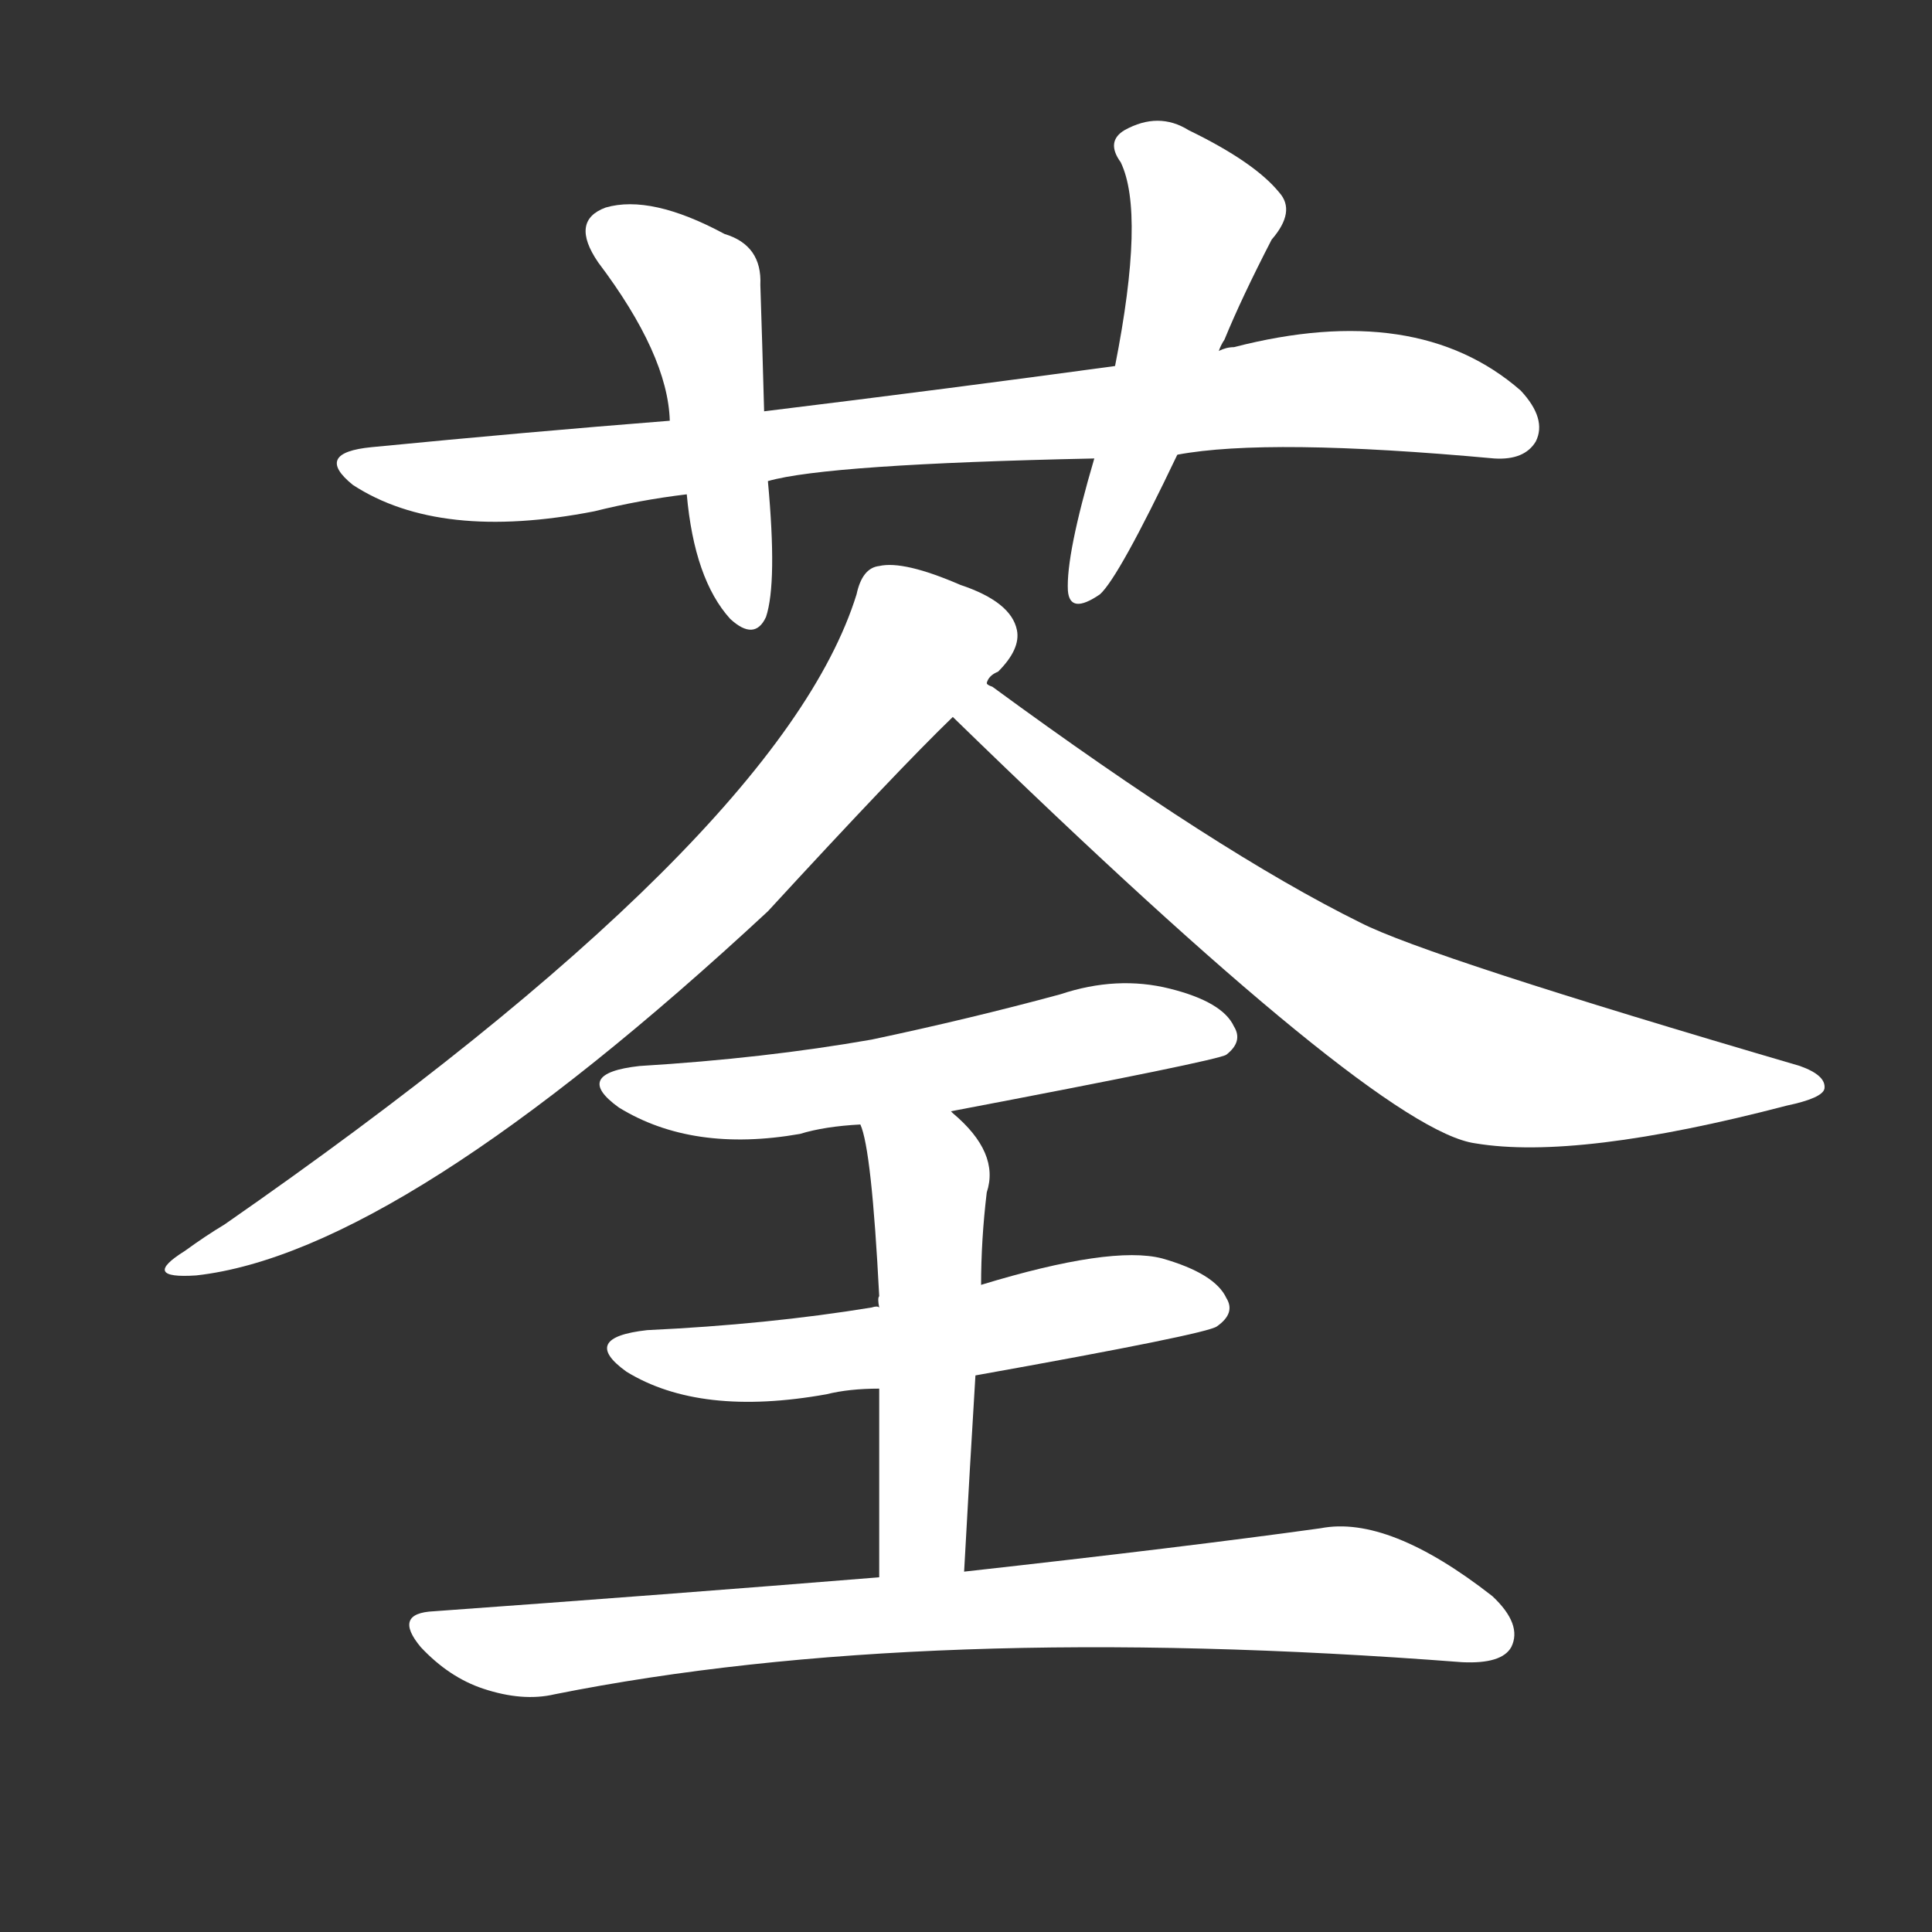 <svg version="1.1" viewBox="0 0 1024 1024" xmlns="http://www.w3.org/2000/svg">
  <rect x="0" y="0" width="1024" height="1024" fill="#333333" stroke="none"/>
  <g transform="scale(1, -1) translate(0, -900)">
    <style type="text/css">
        .stroke1 {fill: #FFFFFF;}
        .stroke2 {fill: #FFFFFF;}
        .stroke3 {fill: #FFFFFF;}
        .stroke4 {fill: #FFFFFF;}
        .stroke5 {fill: #FFFFFF;}
        .stroke6 {fill: #FFFFFF;}
        .stroke7 {fill: #FFFFFF;}
        .stroke8 {fill: #FFFFFF;}
        .stroke9 {fill: #FFFFFF;}
        .stroke10 {fill: #FFFFFF;}
        .stroke11 {fill: #FFFFFF;}
        .stroke12 {fill: #FFFFFF;}
        .stroke13 {fill: #FFFFFF;}
        .stroke14 {fill: #FFFFFF;}
        .stroke15 {fill: #FFFFFF;}
        .stroke16 {fill: #FFFFFF;}
        .stroke17 {fill: #FFFFFF;}
        .stroke18 {fill: #FFFFFF;}
        .stroke19 {fill: #FFFFFF;}
        .stroke20 {fill: #FFFFFF;}
        text {
            font-family: Helvetica;
            font-size: 50px;
            fill: #FFFFFF;}
            paint-order: stroke;
            stroke: #000000;
            stroke-width: 4px;
            stroke-linecap: butt;
            stroke-linejoin: miter;
            font-weight: 800;
        }
    </style>

    <path d="M 624 659 Q 672 668 792 657 Q 808 656 814 666 Q 820 678 806 693 Q 751 741 654 716 Q 650 716 646 714 L 591 706 Q 503 694 405 682 L 355 677 Q 279 671 197 663 Q 166 660 187 643 Q 233 613 315 629 Q 339 635 364 638 L 407 645 Q 438 654 580 657 L 624 659 Z" class="stroke1"/>
    <path d="M 405 682 Q 404 719 403 749 Q 404 770 384 776 Q 345 797 321 790 Q 302 783 317 761 Q 354 712 355 677 L 364 638 Q 368 593 387 572 Q 400 560 406 573 Q 412 591 407 645 L 405 682 Z" class="stroke2"/>
    <path d="M 646 714 Q 647 717 649 720 Q 658 742 674 773 Q 687 788 678 798 Q 665 814 630 831 Q 614 841 596 831 Q 586 825 594 814 Q 607 787 591 706 L 580 657 Q 565 606 566 587 Q 567 574 583 585 Q 593 594 624 659 L 646 714 Z" class="stroke3"/>
    <path d="M 523 538 Q 524 542 529 544 Q 541 556 539 566 Q 536 581 509 590 Q 479 603 466 600 Q 457 599 454 585 Q 414 456 119 251 Q 109 245 98 237 Q 74 222 104 224 Q 212 236 407 417 Q 476 492 505 520 L 523 538 Z" class="stroke4"/>
    <path d="M 505 520 Q 730 301 782 294 Q 836 285 947 314 Q 966 318 967 323 Q 968 330 954 335 Q 756 393 721 411 Q 646 448 526 536 Q 523 537 523 538 C 499 555 483 541 505 520 Z" class="stroke5"/>
    <path d="M 504 311 Q 646 338 650 341 Q 659 348 654 356 Q 648 369 620 376 Q 592 383 562 373 Q 514 360 462 349 Q 405 339 339 335 Q 303 331 328 313 Q 367 289 424 299 Q 437 303 456 304 L 504 311 Z" class="stroke6"/>
    <path d="M 517 171 Q 640 193 645 197 Q 655 204 650 212 Q 644 225 616 233 Q 589 240 520 219 L 466 207 Q 465 208 462 207 Q 407 198 343 195 Q 307 191 332 173 Q 371 149 438 161 Q 450 164 466 164 L 517 171 Z" class="stroke7"/>
    <path d="M 511 67 Q 514 122 517 171 L 520 219 Q 520 243 523 268 Q 530 289 505 310 L 504 311 C 482 331 448 333 456 304 Q 462 291 466 213 Q 465 212 466 207 L 466 164 Q 466 124 466 64 C 466 34 509 37 511 67 Z" class="stroke8"/>
    <path d="M 466 64 Q 355 55 230 46 Q 208 45 223 27 Q 238 11 256 5 Q 277 -2 294 2 Q 489 41 775 19 Q 796 18 801 27 Q 807 39 791 54 Q 736 97 700 90 Q 628 80 511 67 L 466 64 Z" class="stroke9"/>
</g></svg>